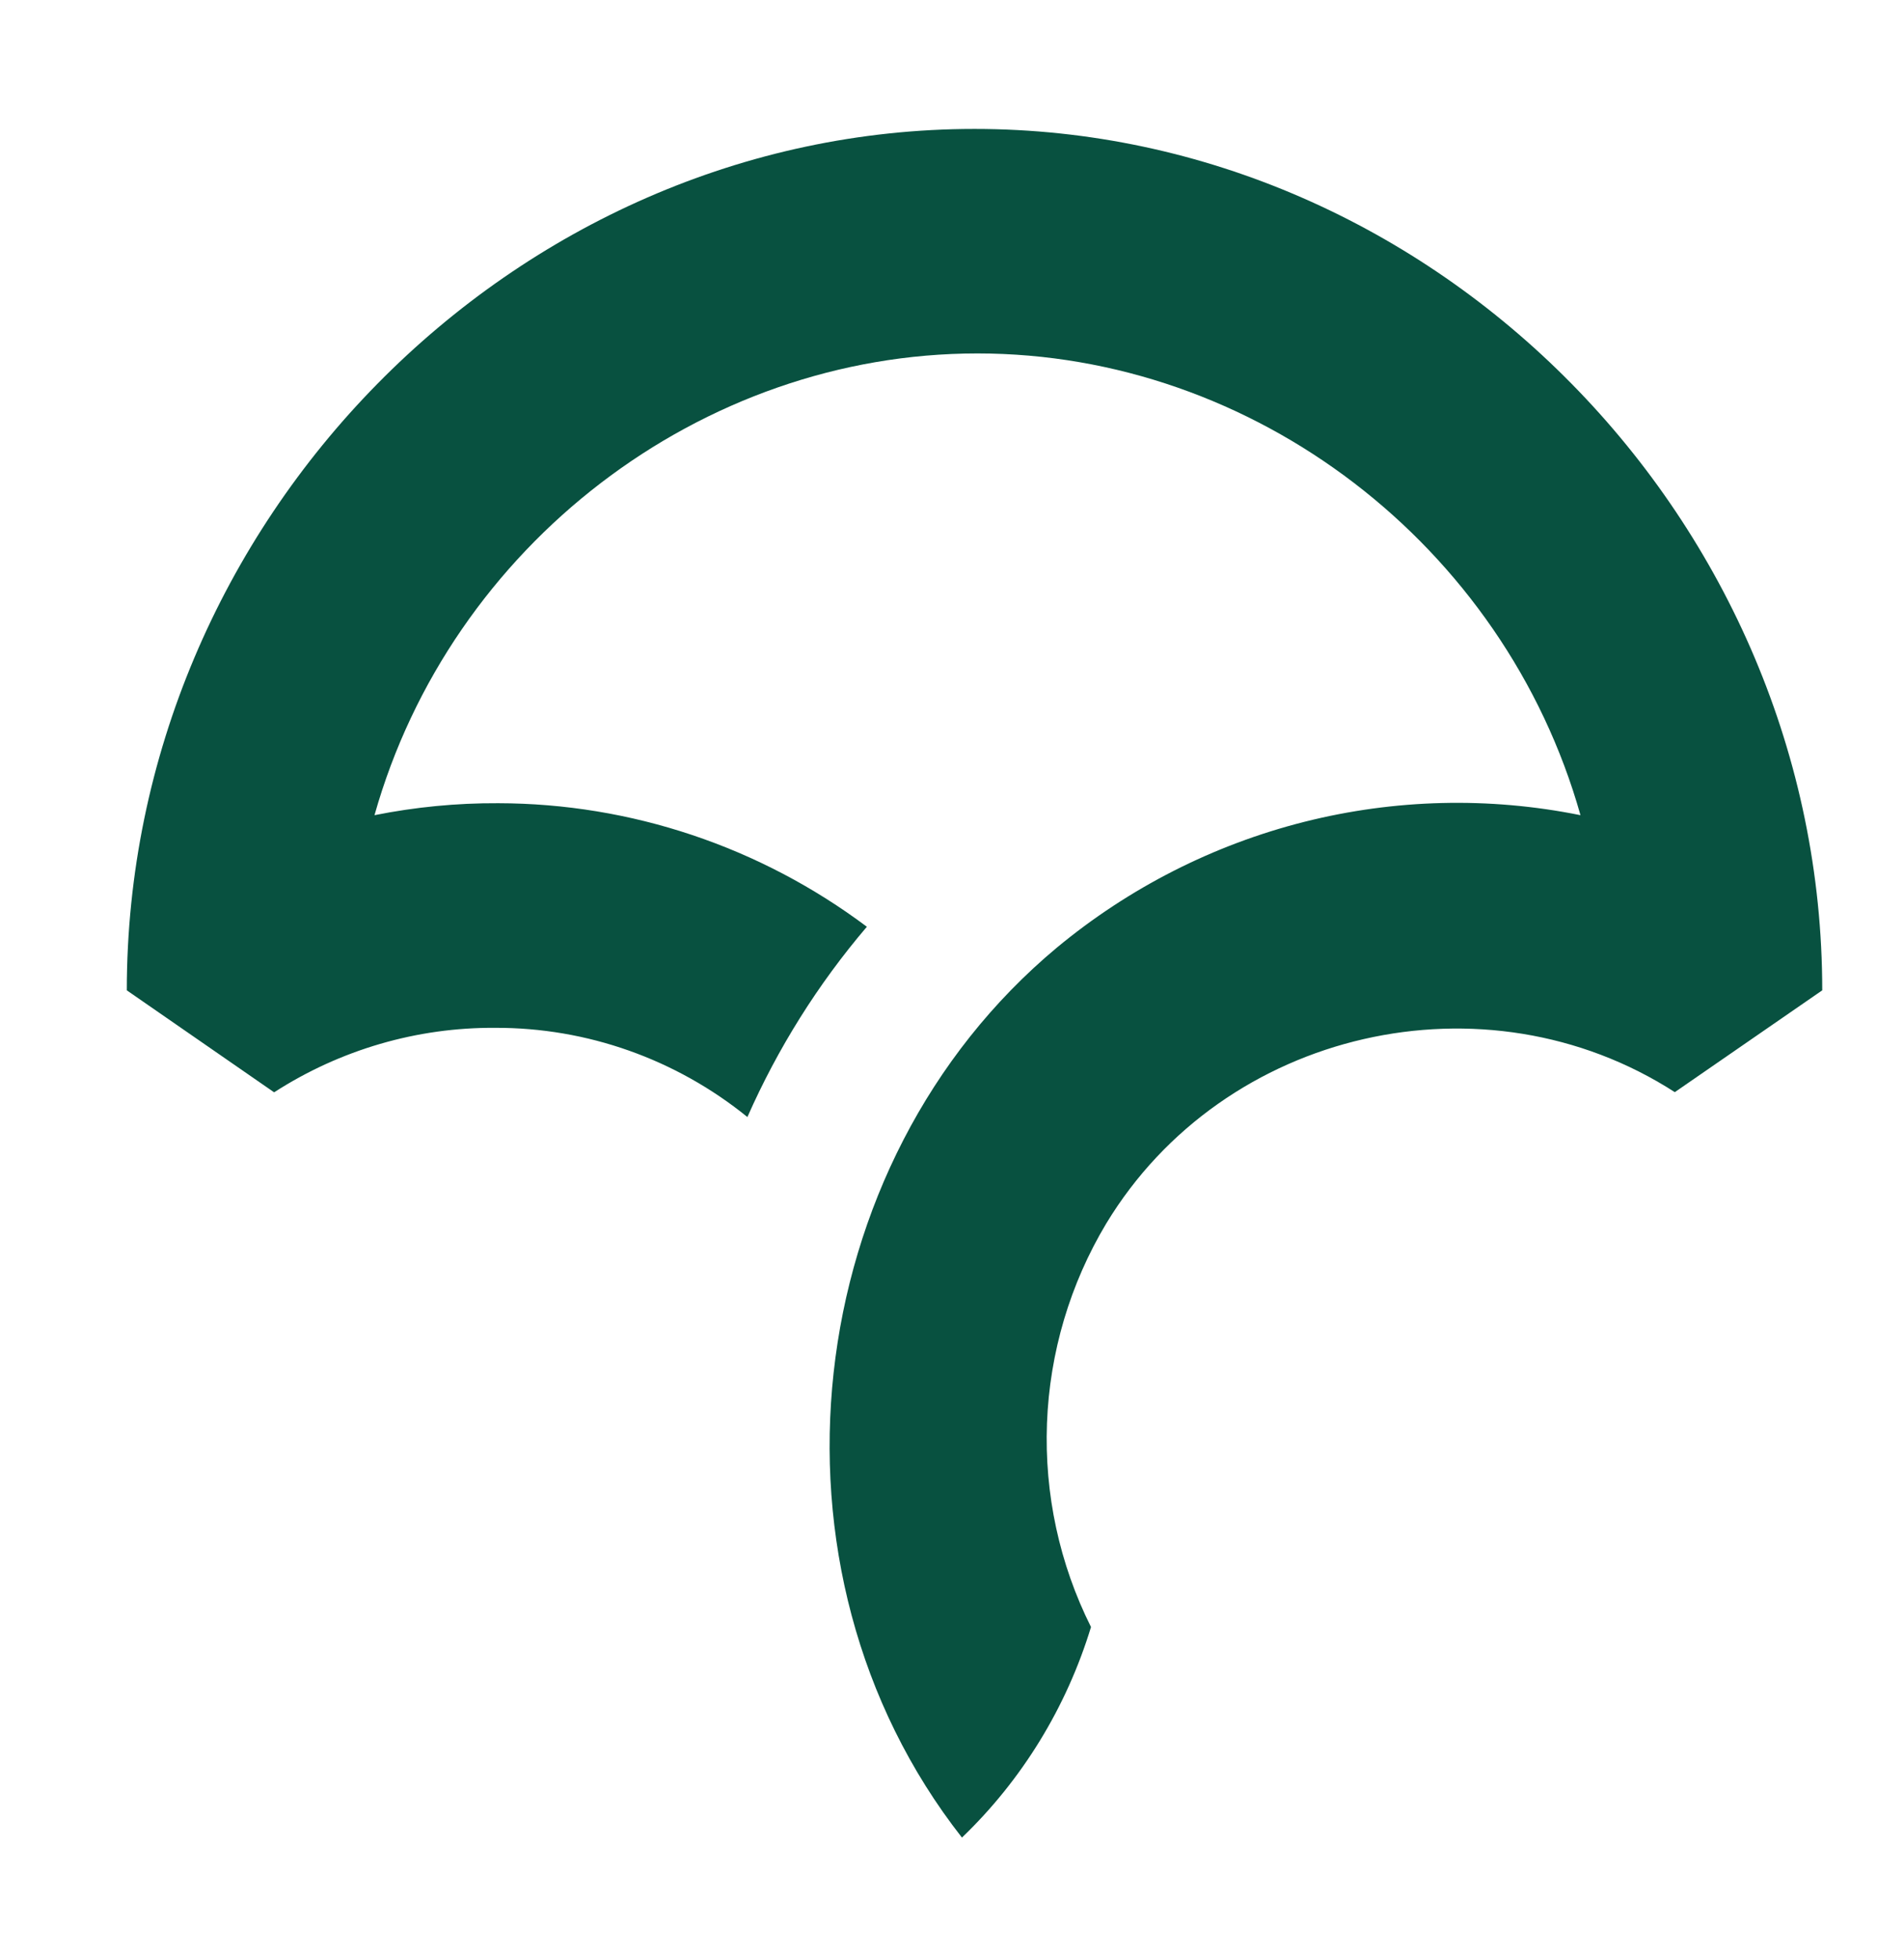 <svg width="35" height="36" viewBox="0 0 35 36" fill="none" xmlns="http://www.w3.org/2000/svg">
<g id="Codecov-Logo--Streamline-Logos">
<path id="Vector" d="M20.055 29.895C19.605 31.37 18.788 32.703 17.683 33.763C13.813 28.828 14.681 21.367 19.428 17.411C20.757 16.31 22.309 15.522 23.973 15.101C25.637 14.681 27.371 14.638 29.053 14.978C27.651 10.014 23.052 6.494 17.968 6.494C12.883 6.494 8.286 10.014 6.884 14.978C7.633 14.828 8.395 14.754 9.159 14.758C11.598 14.762 13.972 15.557 15.935 17.028C15.039 18.078 14.299 19.256 13.739 20.524C12.423 19.458 10.788 18.88 9.105 18.885C7.666 18.875 6.254 19.287 5.039 20.07L2.331 18.196C2.331 9.575 9.427 2.369 17.914 2.369C26.401 2.369 33.497 9.575 33.497 18.196L30.787 20.067C27.304 17.824 22.5 18.906 20.335 22.481C19.67 23.59 19.295 24.853 19.246 26.15C19.197 27.448 19.475 28.736 20.055 29.894V29.895Z" fill="#085140"/>
</g>
</svg>

